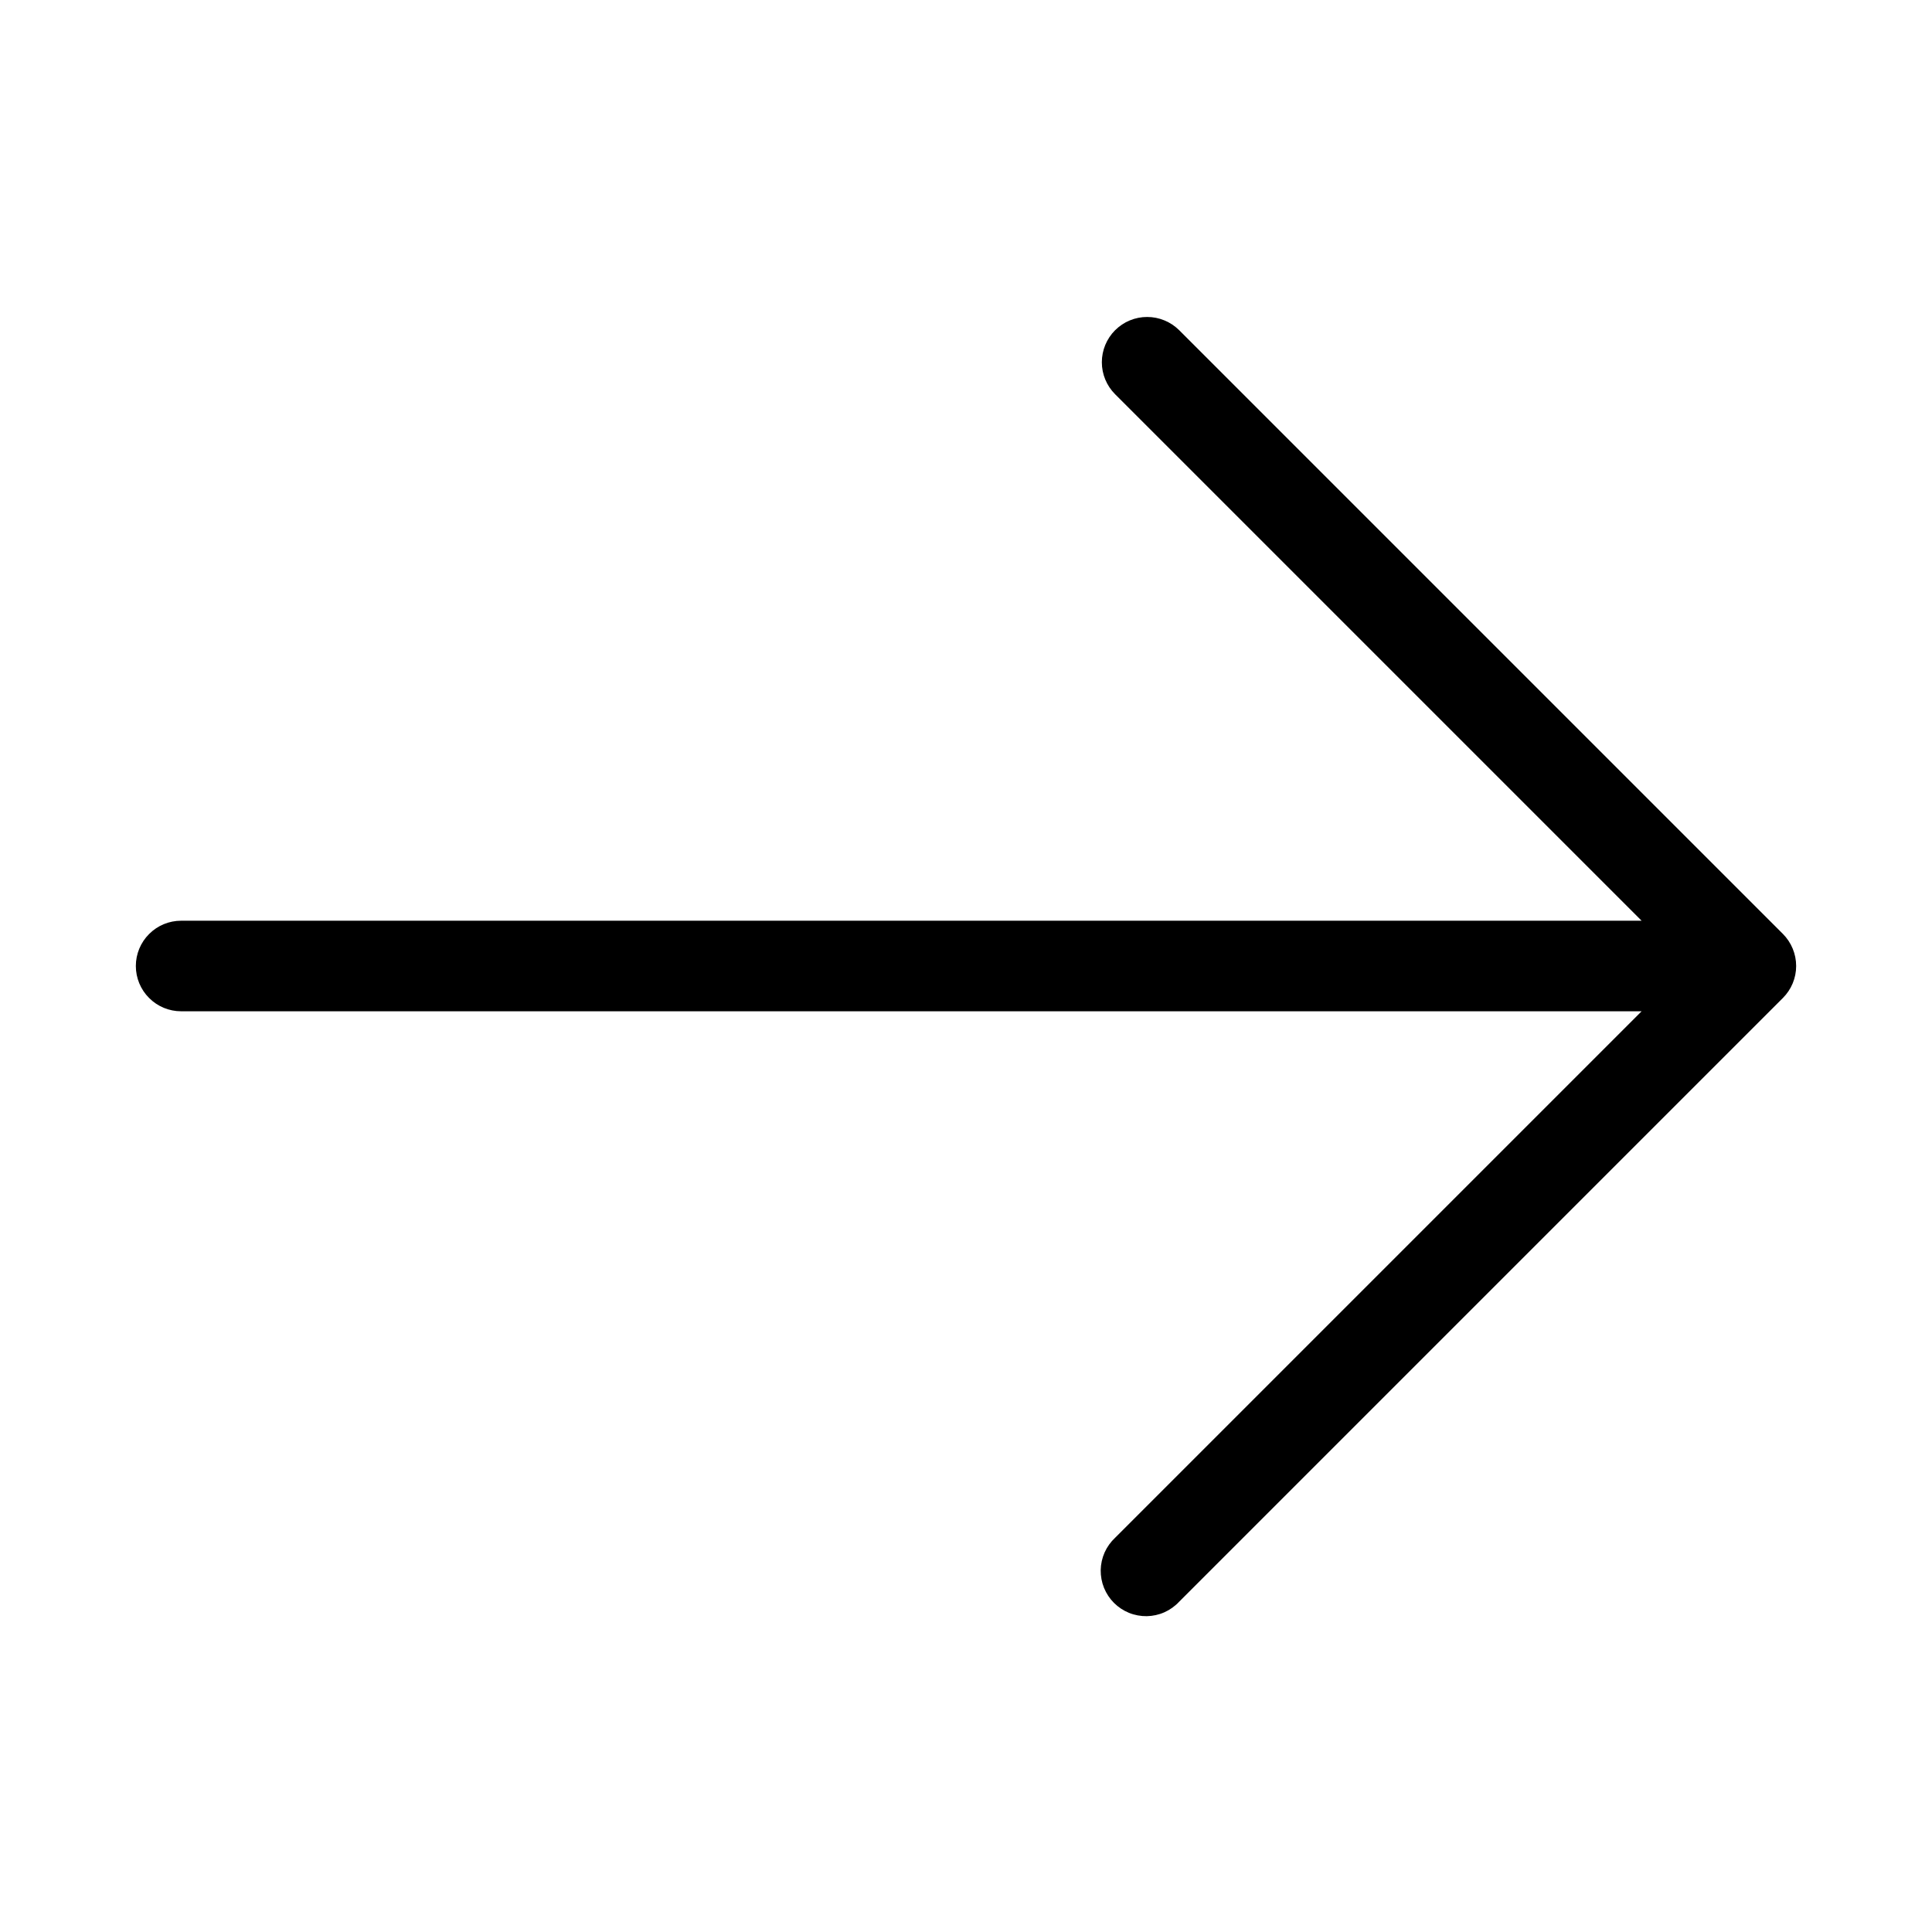 <svg width="32" height="32" viewBox="0 0 32 32" fill="none" xmlns="http://www.w3.org/2000/svg">
<path d="M29.531 15.469L19.531 5.469C19.461 5.4 19.378 5.344 19.287 5.307C19.196 5.269 19.099 5.25 19 5.25C18.902 5.25 18.804 5.269 18.713 5.307C18.622 5.344 18.54 5.4 18.47 5.469C18.329 5.61 18.25 5.801 18.25 6C18.25 6.199 18.329 6.389 18.47 6.53L27.19 15.25H3C2.801 15.25 2.61 15.329 2.47 15.47C2.329 15.61 2.25 15.801 2.25 16C2.25 16.199 2.329 16.39 2.47 16.53C2.61 16.671 2.801 16.75 3 16.75H27.19L18.47 25.47C18.396 25.539 18.337 25.622 18.296 25.713C18.255 25.805 18.233 25.905 18.231 26.006C18.23 26.106 18.248 26.206 18.286 26.3C18.324 26.393 18.38 26.478 18.451 26.549C18.522 26.62 18.607 26.676 18.7 26.714C18.794 26.752 18.894 26.77 18.994 26.769C19.095 26.767 19.195 26.745 19.287 26.704C19.378 26.663 19.461 26.604 19.53 26.53L29.53 16.53C29.671 16.389 29.75 16.199 29.75 16C29.75 15.801 29.671 15.61 29.531 15.469Z" fill="black"/>
</svg>
